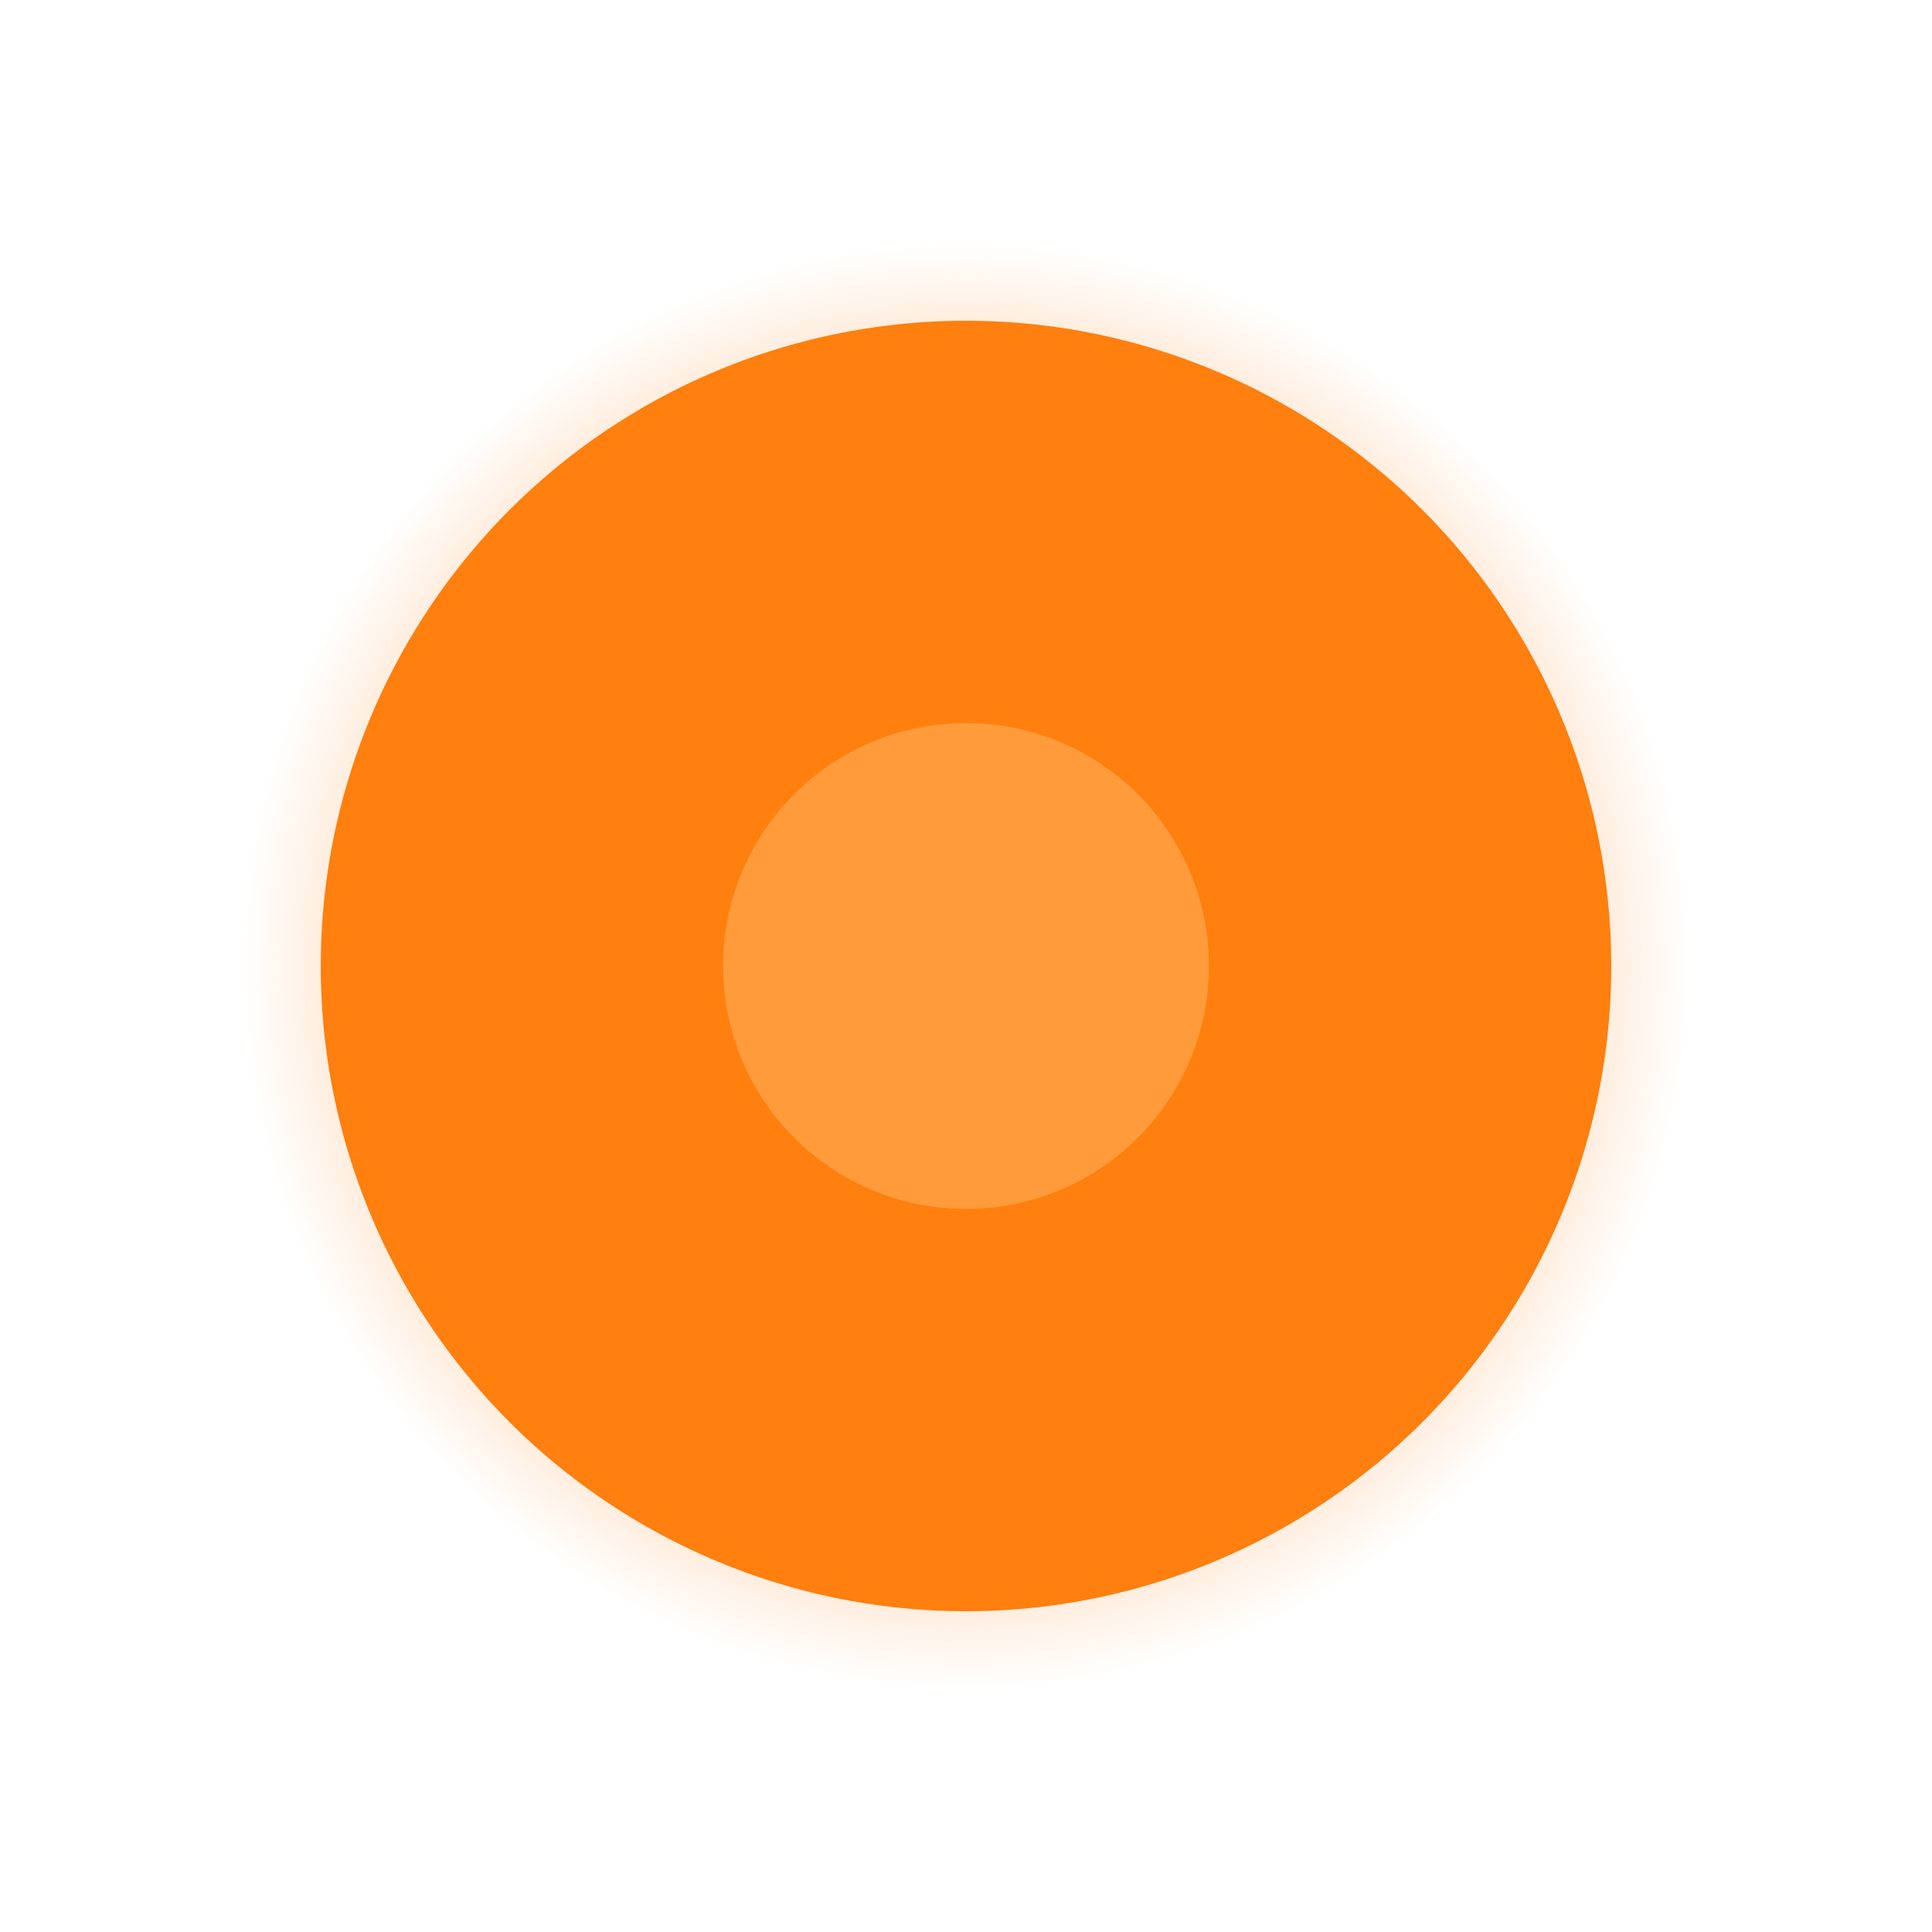 <?xml version="1.0" encoding="utf-8"?>
<svg width="509" height="509" viewBox="0 0 509 509" xmlns="http://www.w3.org/2000/svg" xmlns:xlink="http://www.w3.org/1999/xlink">
  <defs>
    <radialGradient id="go" cx="50%" cy="50%" r="50%">
      <stop offset="45%" stop-color="#FF7F0F" stop-opacity="1"/>
      <stop offset="60%" stop-color="#FF7F0F" stop-opacity="1"/>
      <stop offset="75%" stop-color="#FFB77A" stop-opacity="0.55"/>
      <stop offset="100%" stop-color="#FFB77A" stop-opacity="0.0"/>
    </radialGradient>
    <filter id="softBluro" x="-50%" y="-50%" width="200%" height="200%">
      <feGaussianBlur stdDeviation="24" result="b"/>
      <feComponentTransfer in="b">
        <feFuncA type="table" tableValues="0 0.8"/>
      </feComponentTransfer>
    </filter>
  </defs>

  <!-- background transparent -->
  <rect width="100%" height="100%" fill="none"/>

  <!-- outer glow using radial gradient and blur -->
  <circle cx="254.5" cy="254.5" r="190" fill="url(#go)" filter="url(#softBluro)"/>

  <!-- main outer circle -->
  <circle cx="254.5" cy="254.5" r="170" fill="#FF7F0F" />

  <!-- inner circle (slightly lighter) -->
  <circle cx="254.5" cy="254.5" r="64" fill="#FF9B3A" />

</svg>
